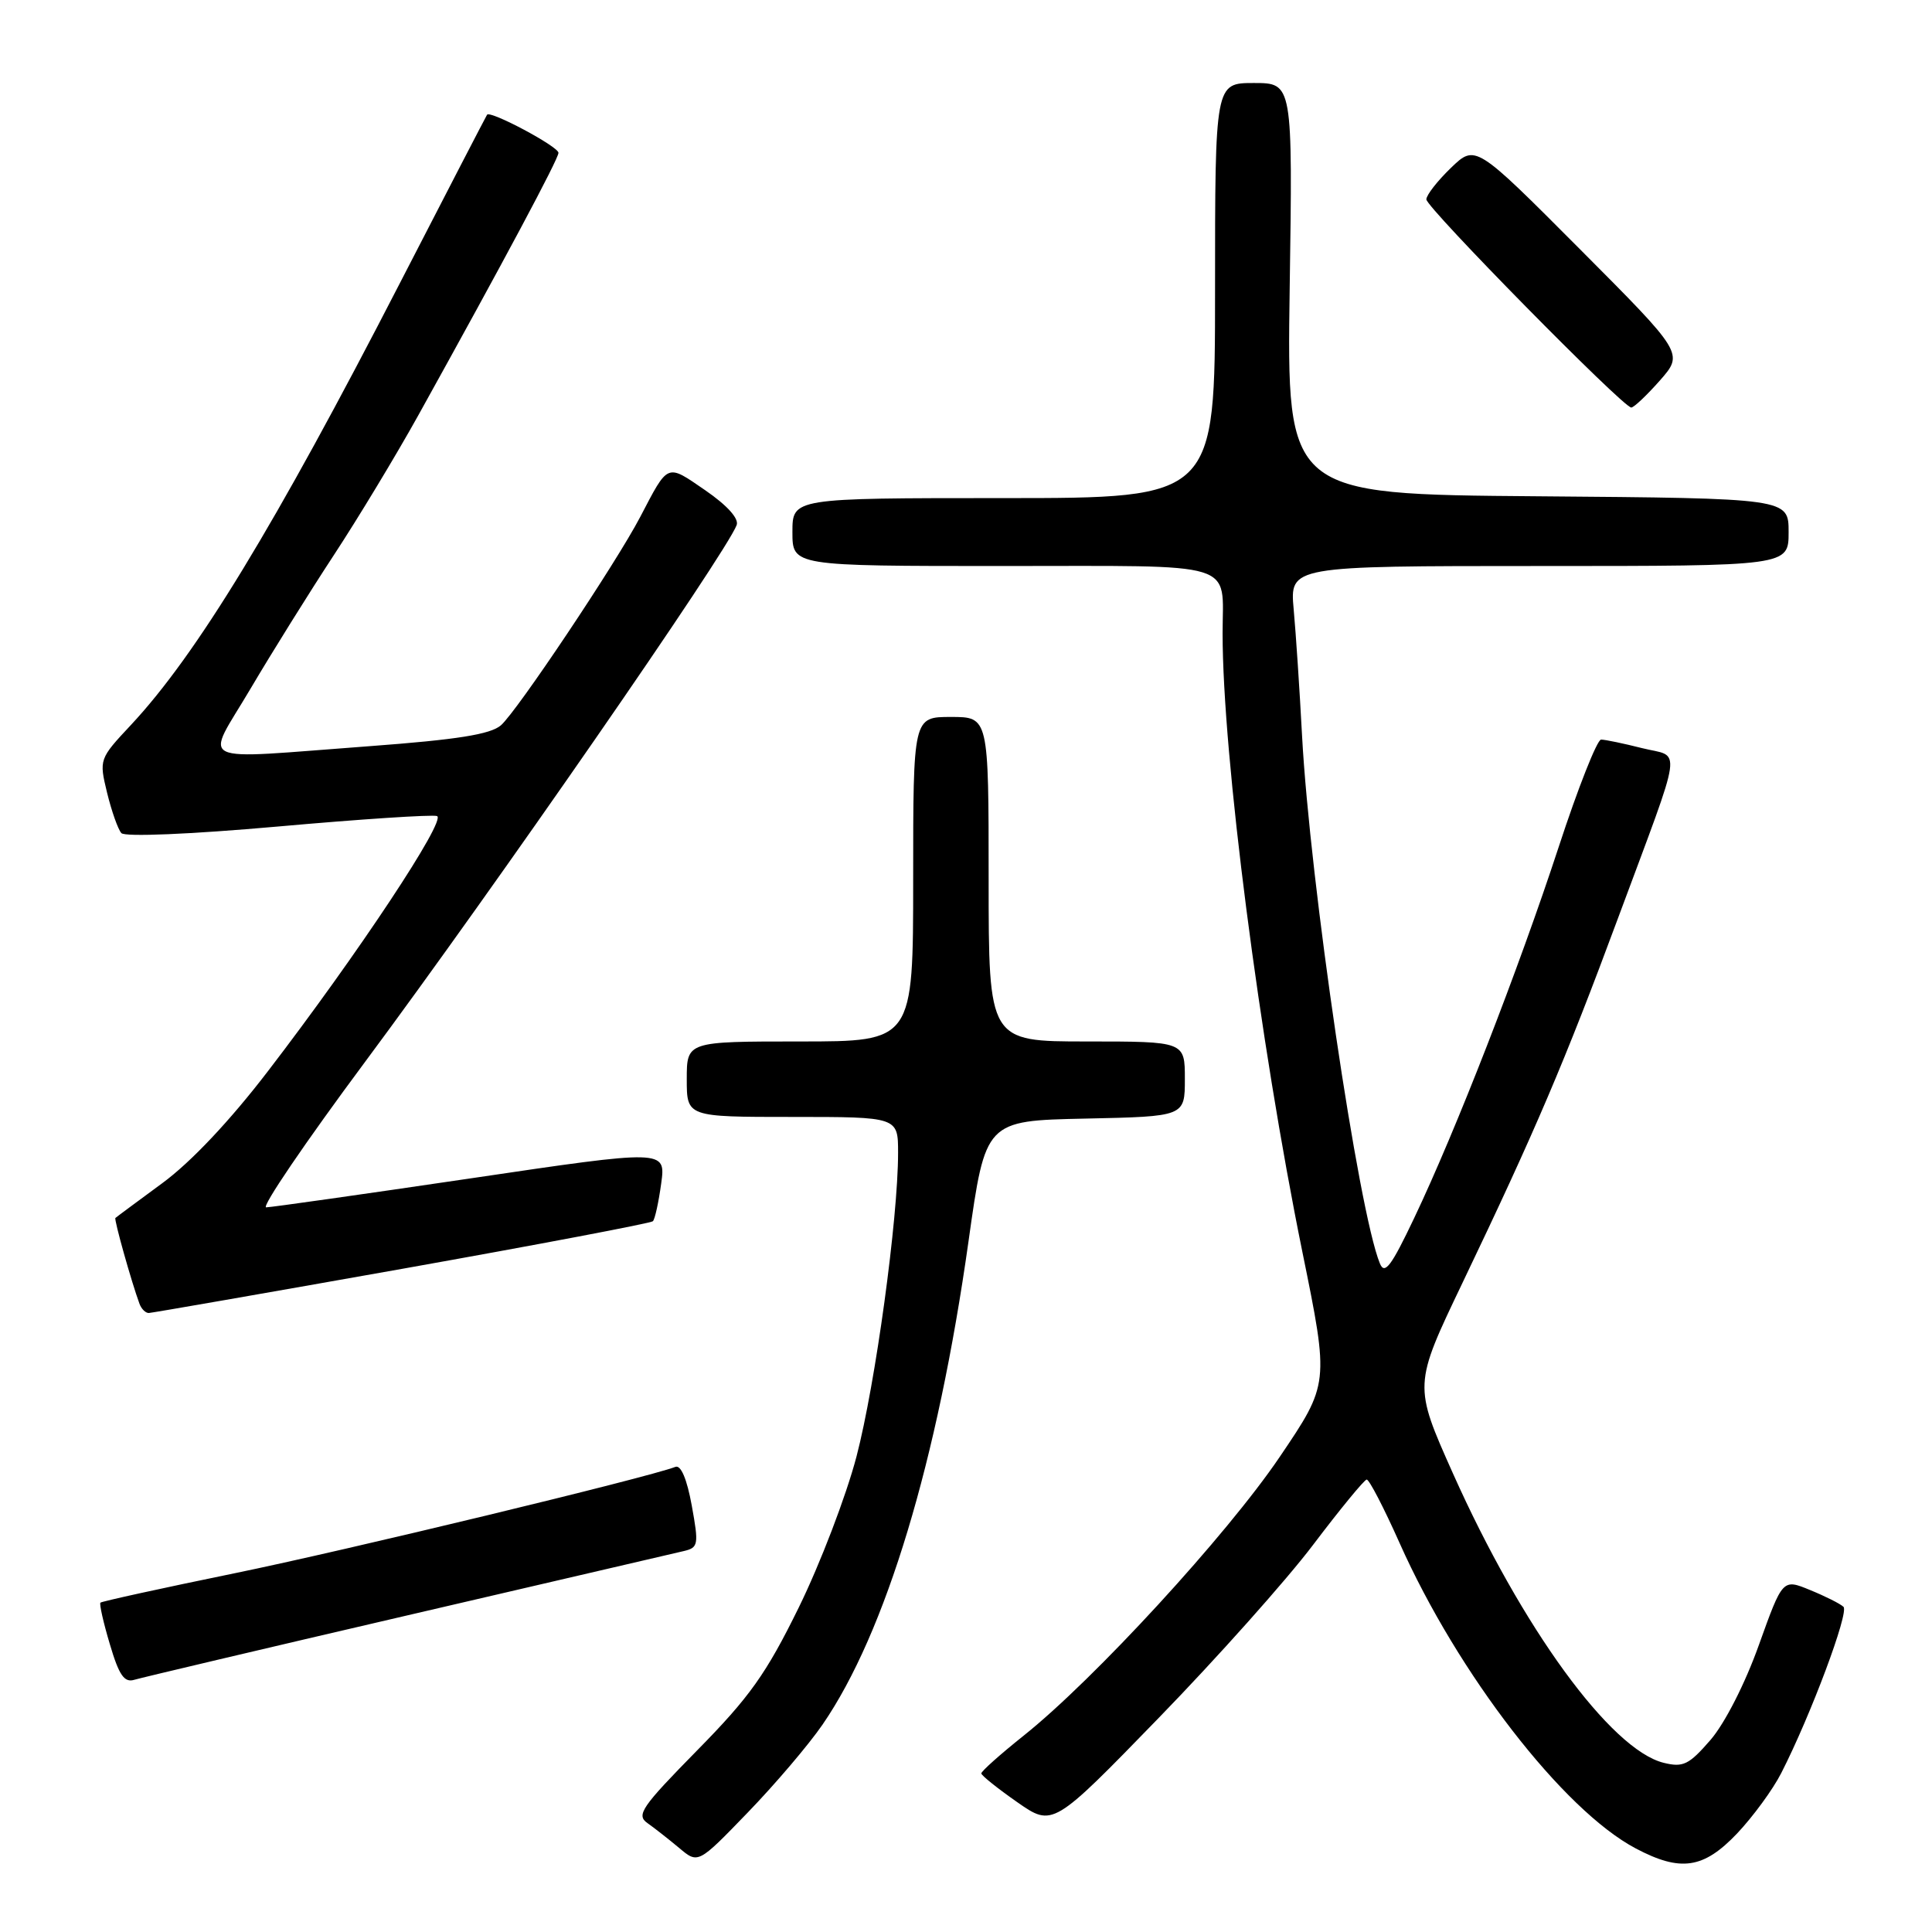 <?xml version="1.0" encoding="UTF-8" standalone="no"?>
<!DOCTYPE svg PUBLIC "-//W3C//DTD SVG 1.1//EN" "http://www.w3.org/Graphics/SVG/1.1/DTD/svg11.dtd" >
<svg xmlns="http://www.w3.org/2000/svg" xmlns:xlink="http://www.w3.org/1999/xlink" version="1.1" viewBox="0 0 256 256">
 <g >
 <path fill="currentColor"
d=" M 108.99 228.52 C 117.36 216.35 124.23 193.60 128.33 164.50 C 130.58 148.50 130.58 148.50 143.79 148.22 C 157.00 147.94 157.00 147.94 157.00 142.97 C 157.00 138.00 157.00 138.00 144.00 138.00 C 131.00 138.00 131.00 138.00 131.00 116.50 C 131.00 95.00 131.00 95.00 126.00 95.00 C 121.00 95.00 121.00 95.00 121.00 116.50 C 121.00 138.00 121.00 138.00 106.00 138.00 C 91.00 138.00 91.00 138.00 91.00 143.00 C 91.00 148.00 91.00 148.00 105.00 148.00 C 119.00 148.00 119.00 148.00 119.00 152.76 C 119.00 161.47 116.00 183.38 113.49 193.00 C 112.12 198.22 108.68 207.22 105.84 213.00 C 101.52 221.80 99.33 224.87 92.38 231.93 C 85.00 239.44 84.27 240.50 85.79 241.57 C 86.73 242.23 88.62 243.72 90.00 244.87 C 92.50 246.98 92.50 246.98 99.06 240.19 C 102.67 236.46 107.14 231.21 108.99 228.52 Z  M 230.16 242.96 C 232.27 240.73 234.92 237.12 236.03 234.93 C 239.92 227.32 245.04 213.64 244.27 212.91 C 243.85 212.51 241.86 211.51 239.85 210.69 C 236.21 209.19 236.21 209.19 233.06 217.97 C 231.24 223.08 228.55 228.34 226.66 230.54 C 223.79 233.85 223.03 234.22 220.44 233.58 C 213.43 231.84 201.64 215.65 192.52 195.23 C 187.30 183.54 187.30 183.54 193.77 170.02 C 203.43 149.84 207.35 140.66 214.38 121.70 C 223.20 97.94 222.84 100.45 217.58 99.13 C 215.13 98.51 212.68 98.00 212.15 98.00 C 211.63 98.00 209.09 104.41 206.53 112.24 C 201.20 128.49 192.90 149.82 187.38 161.41 C 184.34 167.81 183.47 168.96 182.84 167.41 C 180.00 160.51 173.57 116.85 172.53 97.50 C 172.21 91.45 171.71 83.91 171.42 80.75 C 170.90 75.00 170.90 75.00 203.95 75.00 C 237.00 75.00 237.00 75.00 237.00 70.51 C 237.00 66.03 237.00 66.03 203.75 65.76 C 170.50 65.50 170.50 65.50 170.89 38.25 C 171.29 11.00 171.29 11.00 166.14 11.00 C 161.00 11.00 161.00 11.00 161.00 38.50 C 161.00 66.00 161.00 66.00 133.00 66.00 C 105.00 66.00 105.00 66.00 105.00 70.50 C 105.00 75.00 105.00 75.00 132.89 75.00 C 164.50 75.00 162.00 74.23 162.00 83.92 C 162.00 100.10 166.88 137.93 172.58 165.93 C 176.13 183.35 176.13 183.35 169.56 193.06 C 162.57 203.39 144.96 222.56 135.63 229.99 C 132.54 232.46 130.01 234.71 130.03 234.99 C 130.05 235.27 132.19 236.98 134.78 238.79 C 139.50 242.08 139.50 242.08 153.50 227.67 C 161.20 219.75 170.43 209.41 174.00 204.69 C 177.57 199.97 180.77 196.08 181.09 196.05 C 181.42 196.02 183.37 199.79 185.44 204.43 C 193.18 221.81 207.14 239.86 216.75 244.93 C 222.69 248.07 225.72 247.62 230.16 242.96 Z  M 54.00 214.04 C 72.97 209.62 89.44 205.79 90.58 205.53 C 92.54 205.07 92.61 204.71 91.66 199.48 C 91.02 195.97 90.22 194.08 89.49 194.37 C 85.72 195.81 45.79 205.45 31.06 208.47 C 21.46 210.44 13.48 212.19 13.31 212.36 C 13.14 212.52 13.70 215.01 14.56 217.88 C 15.77 221.98 16.47 222.99 17.80 222.58 C 18.74 222.30 35.02 218.45 54.00 214.04 Z  M 53.27 168.13 C 71.29 164.92 86.25 162.08 86.51 161.82 C 86.78 161.56 87.27 159.31 87.61 156.83 C 88.23 152.31 88.23 152.31 62.36 156.14 C 48.14 158.24 35.95 159.97 35.27 159.98 C 34.59 159.99 40.47 151.34 48.34 140.75 C 65.65 117.45 96.13 73.42 97.61 69.58 C 97.94 68.72 96.36 66.97 93.46 64.97 C 88.29 61.42 88.60 61.29 84.83 68.50 C 81.63 74.62 68.48 94.29 66.37 96.11 C 64.98 97.31 60.55 98.01 49.00 98.87 C 25.26 100.62 27.14 101.52 33.20 91.25 C 36.04 86.44 41.00 78.49 44.22 73.58 C 47.44 68.68 52.47 60.35 55.40 55.08 C 66.79 34.56 74.00 21.06 74.00 20.25 C 74.00 19.42 64.98 14.61 64.54 15.20 C 64.42 15.37 59.23 25.39 53.00 37.49 C 36.42 69.70 26.03 86.77 17.36 96.05 C 13.14 100.56 13.12 100.62 14.19 105.05 C 14.79 107.50 15.64 109.90 16.08 110.39 C 16.55 110.91 25.18 110.55 36.81 109.52 C 47.77 108.54 57.26 107.92 57.90 108.13 C 59.23 108.58 47.41 126.42 35.50 141.94 C 30.47 148.51 25.28 154.01 21.50 156.78 C 18.20 159.21 15.40 161.28 15.29 161.39 C 15.09 161.58 17.42 169.88 18.48 172.75 C 18.73 173.44 19.29 173.99 19.72 173.98 C 20.15 173.96 35.25 171.33 53.27 168.13 Z  M 219.95 50.41 C 223.10 46.82 223.10 46.82 209.30 32.97 C 195.50 19.12 195.50 19.12 192.25 22.25 C 190.46 23.98 189.00 25.85 189.00 26.42 C 189.00 27.51 215.06 53.99 216.15 54.00 C 216.50 54.00 218.21 52.38 219.95 50.41 Z "/>
</g>
</svg>